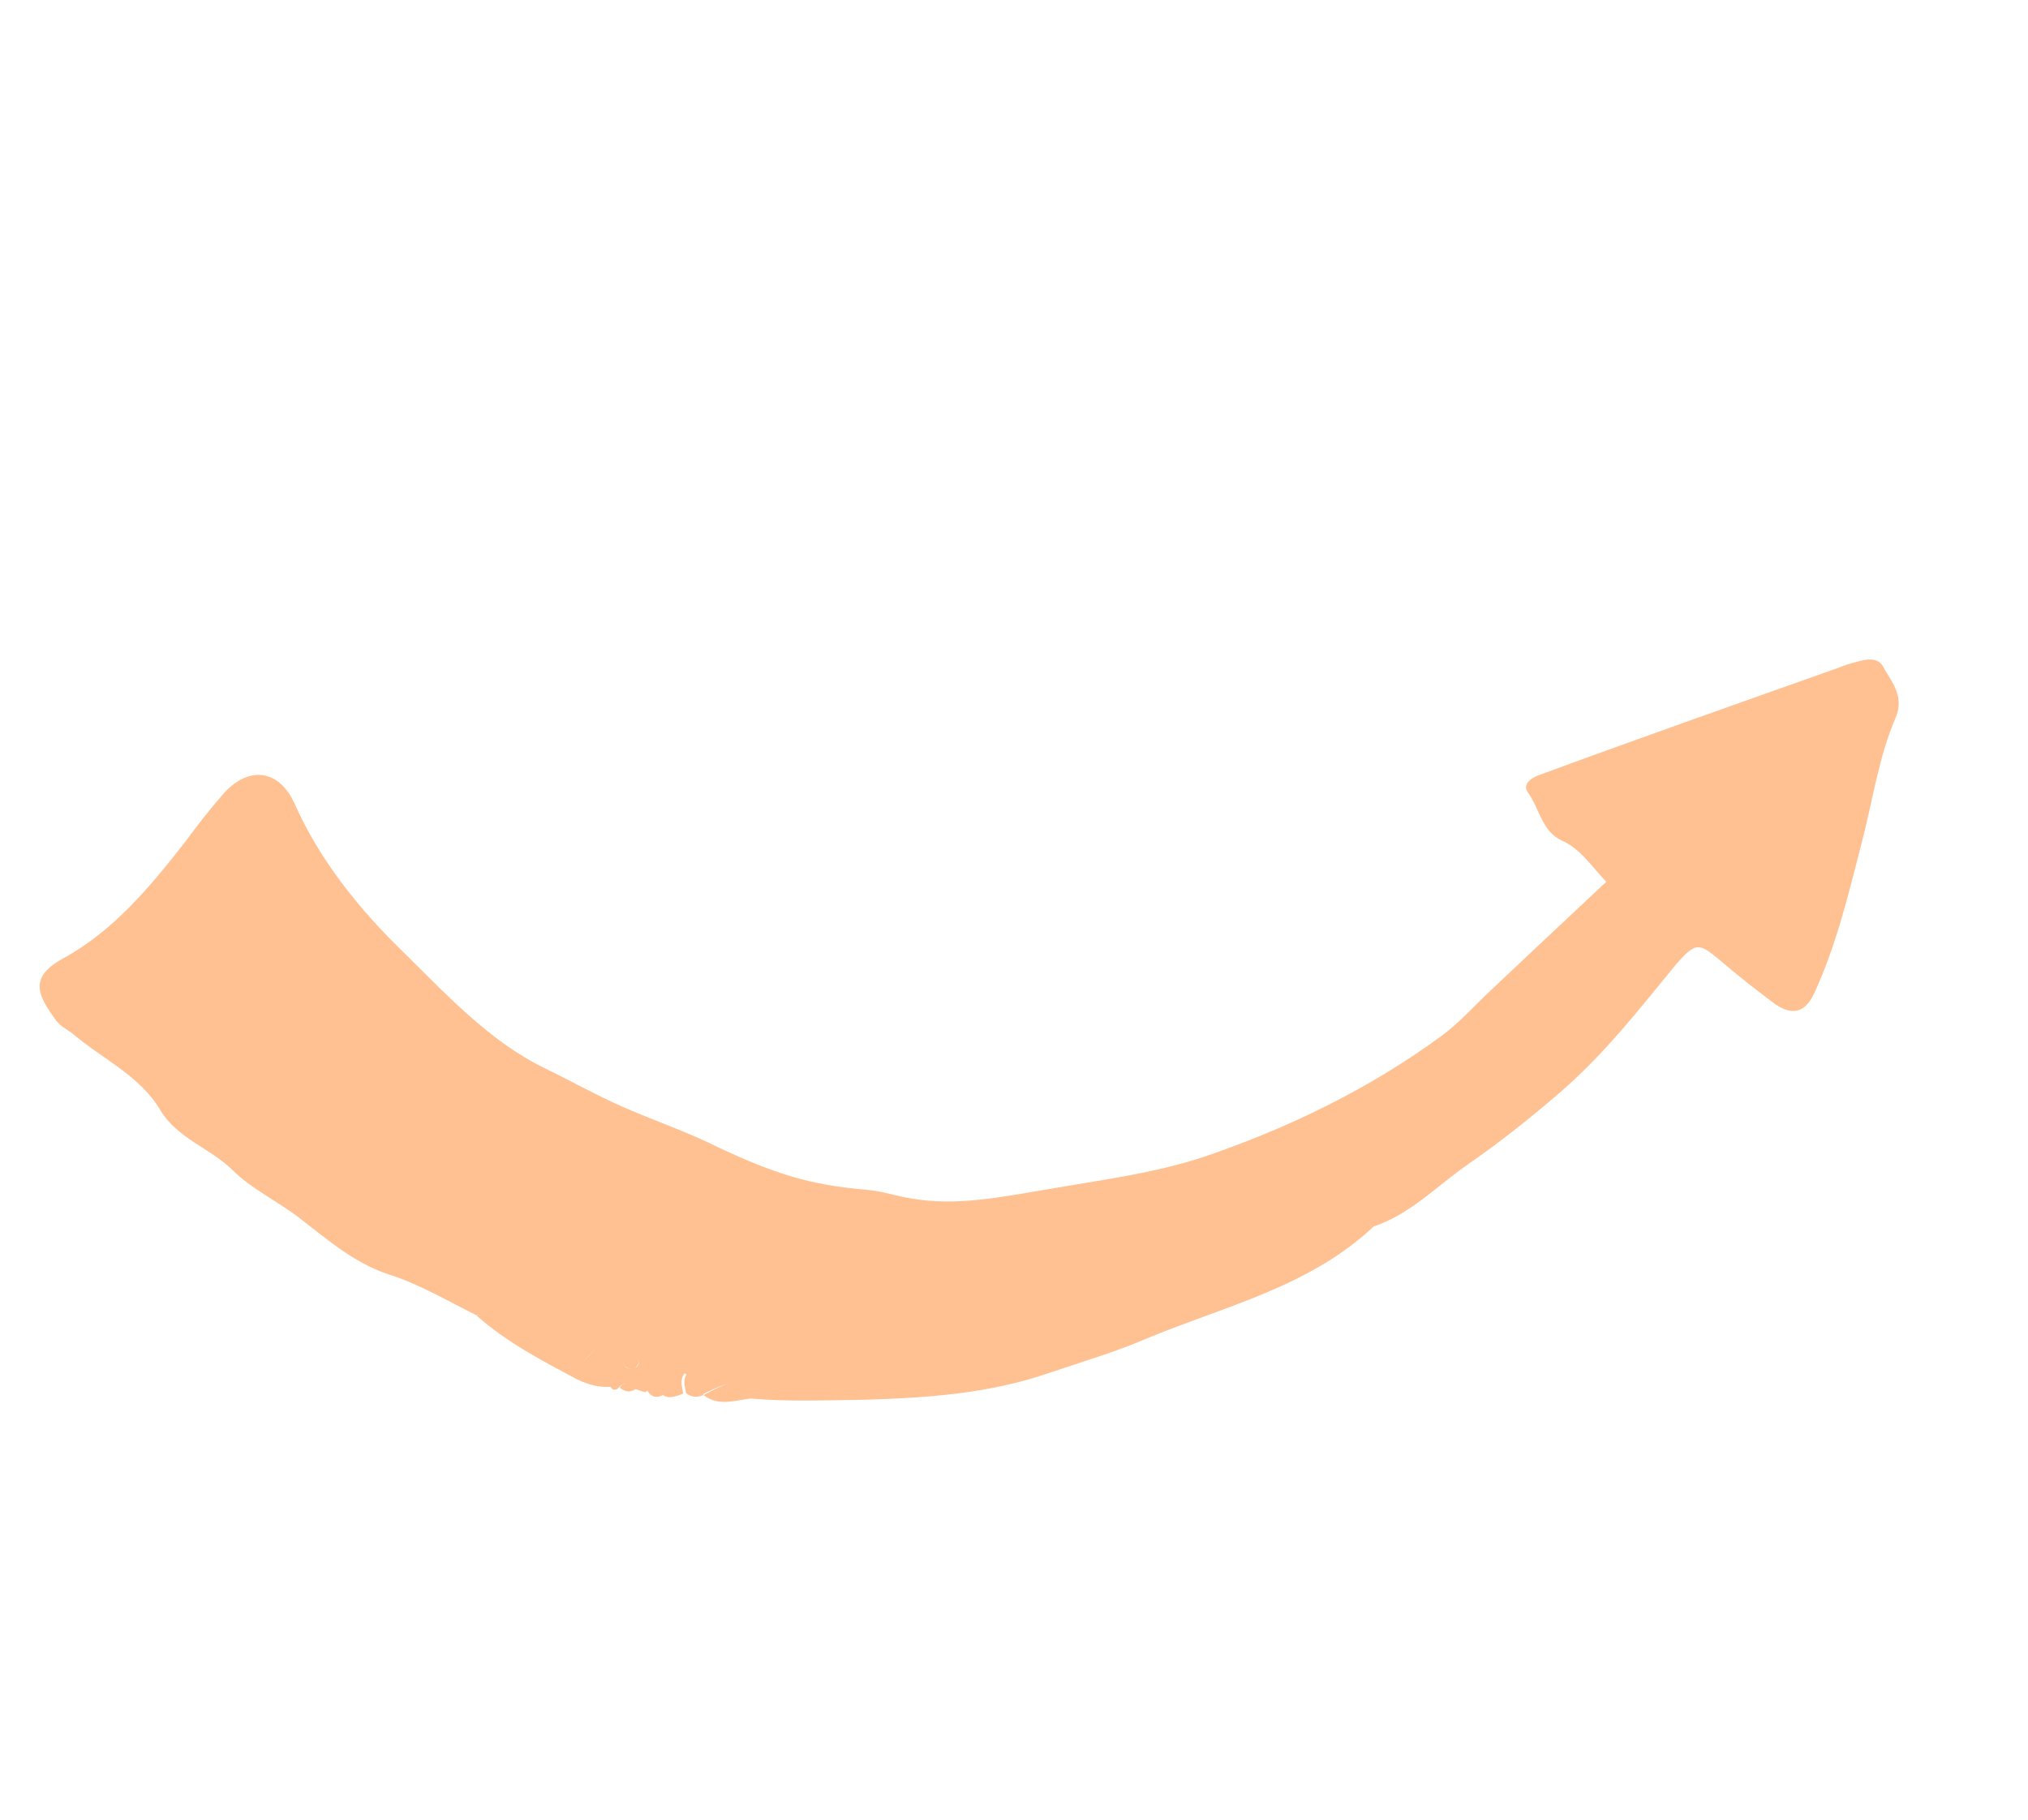 <svg width="117" height="105" viewBox="0 0 117 105" fill="none" xmlns="http://www.w3.org/2000/svg">
<g id="Group">
<path id="Vector" d="M27.462 75.88C25.823 75.069 24.165 74.084 22.413 73.532C20.402 72.866 18.881 71.513 17.228 70.245C15.962 69.288 14.473 68.567 13.447 67.548C12.143 66.243 10.216 65.709 9.224 64.017C8.061 62.062 5.838 61.066 4.167 59.624C3.823 59.379 3.413 59.176 3.159 58.78C2.204 57.437 1.635 56.405 3.633 55.309C6.597 53.685 8.686 51.133 10.733 48.515C11.379 47.634 12.091 46.711 12.845 45.854C14.288 44.183 16.069 44.344 16.991 46.361C18.435 49.626 20.713 52.449 23.194 54.863C25.718 57.342 28.236 60.104 31.472 61.661C32.96 62.382 34.425 63.212 35.979 63.891C37.792 64.684 39.695 65.326 41.484 66.226C44.678 67.717 46.689 68.382 50.034 68.657C50.924 68.738 51.767 69.035 52.591 69.158C55.215 69.617 57.835 69.053 60.365 68.64C63.376 68.105 66.406 67.743 69.337 66.793C74.238 65.138 78.932 62.87 83.117 59.81C84.197 59.024 85.107 57.974 86.102 57.056C88.247 55.027 90.458 52.956 92.669 50.884C91.793 49.955 91.158 48.966 90.122 48.513C88.935 47.971 88.827 46.642 88.126 45.695C87.83 45.233 88.358 44.894 88.73 44.748C94.531 42.608 100.308 40.576 106.152 38.502C106.284 38.417 106.392 38.441 106.524 38.356C107.245 38.173 108.187 37.754 108.611 38.414C109.053 39.248 109.887 40.111 109.386 41.363C108.367 43.695 108.04 46.234 107.388 48.702C106.642 51.603 105.938 54.571 104.649 57.354C104.13 58.433 103.409 58.616 102.421 57.947C101.347 57.145 100.231 56.278 99.181 55.368C97.98 54.368 97.806 54.387 96.674 55.673C94.586 58.225 92.539 60.843 90.022 63.018C88.344 64.468 86.557 65.894 84.686 67.189C82.88 68.441 81.395 70.046 79.251 70.77C75.536 74.273 70.645 75.363 66.088 77.264C64.335 78.017 62.455 78.572 60.617 79.192C57.116 80.415 53.544 80.658 49.888 80.769C47.669 80.796 45.493 80.889 43.321 80.699C42.318 79.573 42.252 79.615 40.41 80.519C40.113 80.057 39.949 79.51 39.496 79.242C39.185 79.628 39.373 80.066 39.411 80.415C39.038 80.56 38.6 80.749 38.257 80.503C38.002 80.108 37.611 80.079 37.215 80.333C36.999 80.286 36.848 80.196 36.631 80.149C36.269 79.73 35.986 79.725 35.609 80.153C35.543 80.196 35.369 80.214 35.326 80.148C34.728 79.507 34.767 78.551 34.433 77.741C33.235 79.068 33.127 79.045 32.586 77.622C32.502 77.49 32.44 77.249 32.398 77.183C31.772 76.933 31.083 77.748 30.509 76.999C29.789 75.877 28.569 76.008 27.462 75.88ZM36.675 78.91C36.807 78.826 36.962 78.632 36.769 78.477C36.576 78.321 36.341 78.1 36.143 78.227C35.837 78.33 35.94 78.636 36.067 78.835C36.194 79.032 36.434 78.971 36.675 78.91Z" fill="#FFC192"/>
<path id="Vector_2" d="M27.462 75.881C28.593 75.9 29.79 75.878 30.599 76.849C31.216 77.664 31.862 76.783 32.488 77.033C32.573 77.165 32.592 77.34 32.676 77.472C33.326 78.918 33.434 78.942 34.523 77.59C34.857 78.401 34.819 79.357 35.417 79.998C34.653 80.115 33.961 79.908 33.292 79.592C31.31 78.535 29.218 77.455 27.462 75.881Z" fill="#FFC192"/>
<path id="Vector_3" d="M40.585 80.501C42.385 79.532 42.493 79.555 43.496 80.682C42.516 80.752 41.508 81.213 40.585 80.501Z" fill="#FFC192"/>
<path id="Vector_4" d="M39.586 80.396C39.506 79.981 39.36 79.609 39.671 79.223C40.1 79.6 40.33 80.104 40.584 80.5C40.212 80.646 39.929 80.641 39.586 80.396Z" fill="#FFC192"/>
<path id="Vector_5" d="M37.348 80.248C37.744 79.994 38.135 80.022 38.389 80.418C37.993 80.672 37.644 80.71 37.348 80.248Z" fill="#FFC192"/>
<path id="Vector_6" d="M35.742 80.069C36.053 79.683 36.444 79.712 36.764 80.065C36.477 80.343 36.128 80.38 35.742 80.069Z" fill="#FFC192"/>
<path id="Vector_7" d="M36.675 78.91C36.477 79.037 36.194 79.032 36.025 78.769C35.898 78.571 35.795 78.264 36.101 78.161C36.341 78.1 36.534 78.255 36.727 78.411C36.963 78.632 36.831 78.717 36.675 78.91Z" fill="#FFC192"/>
</g>
</svg>
